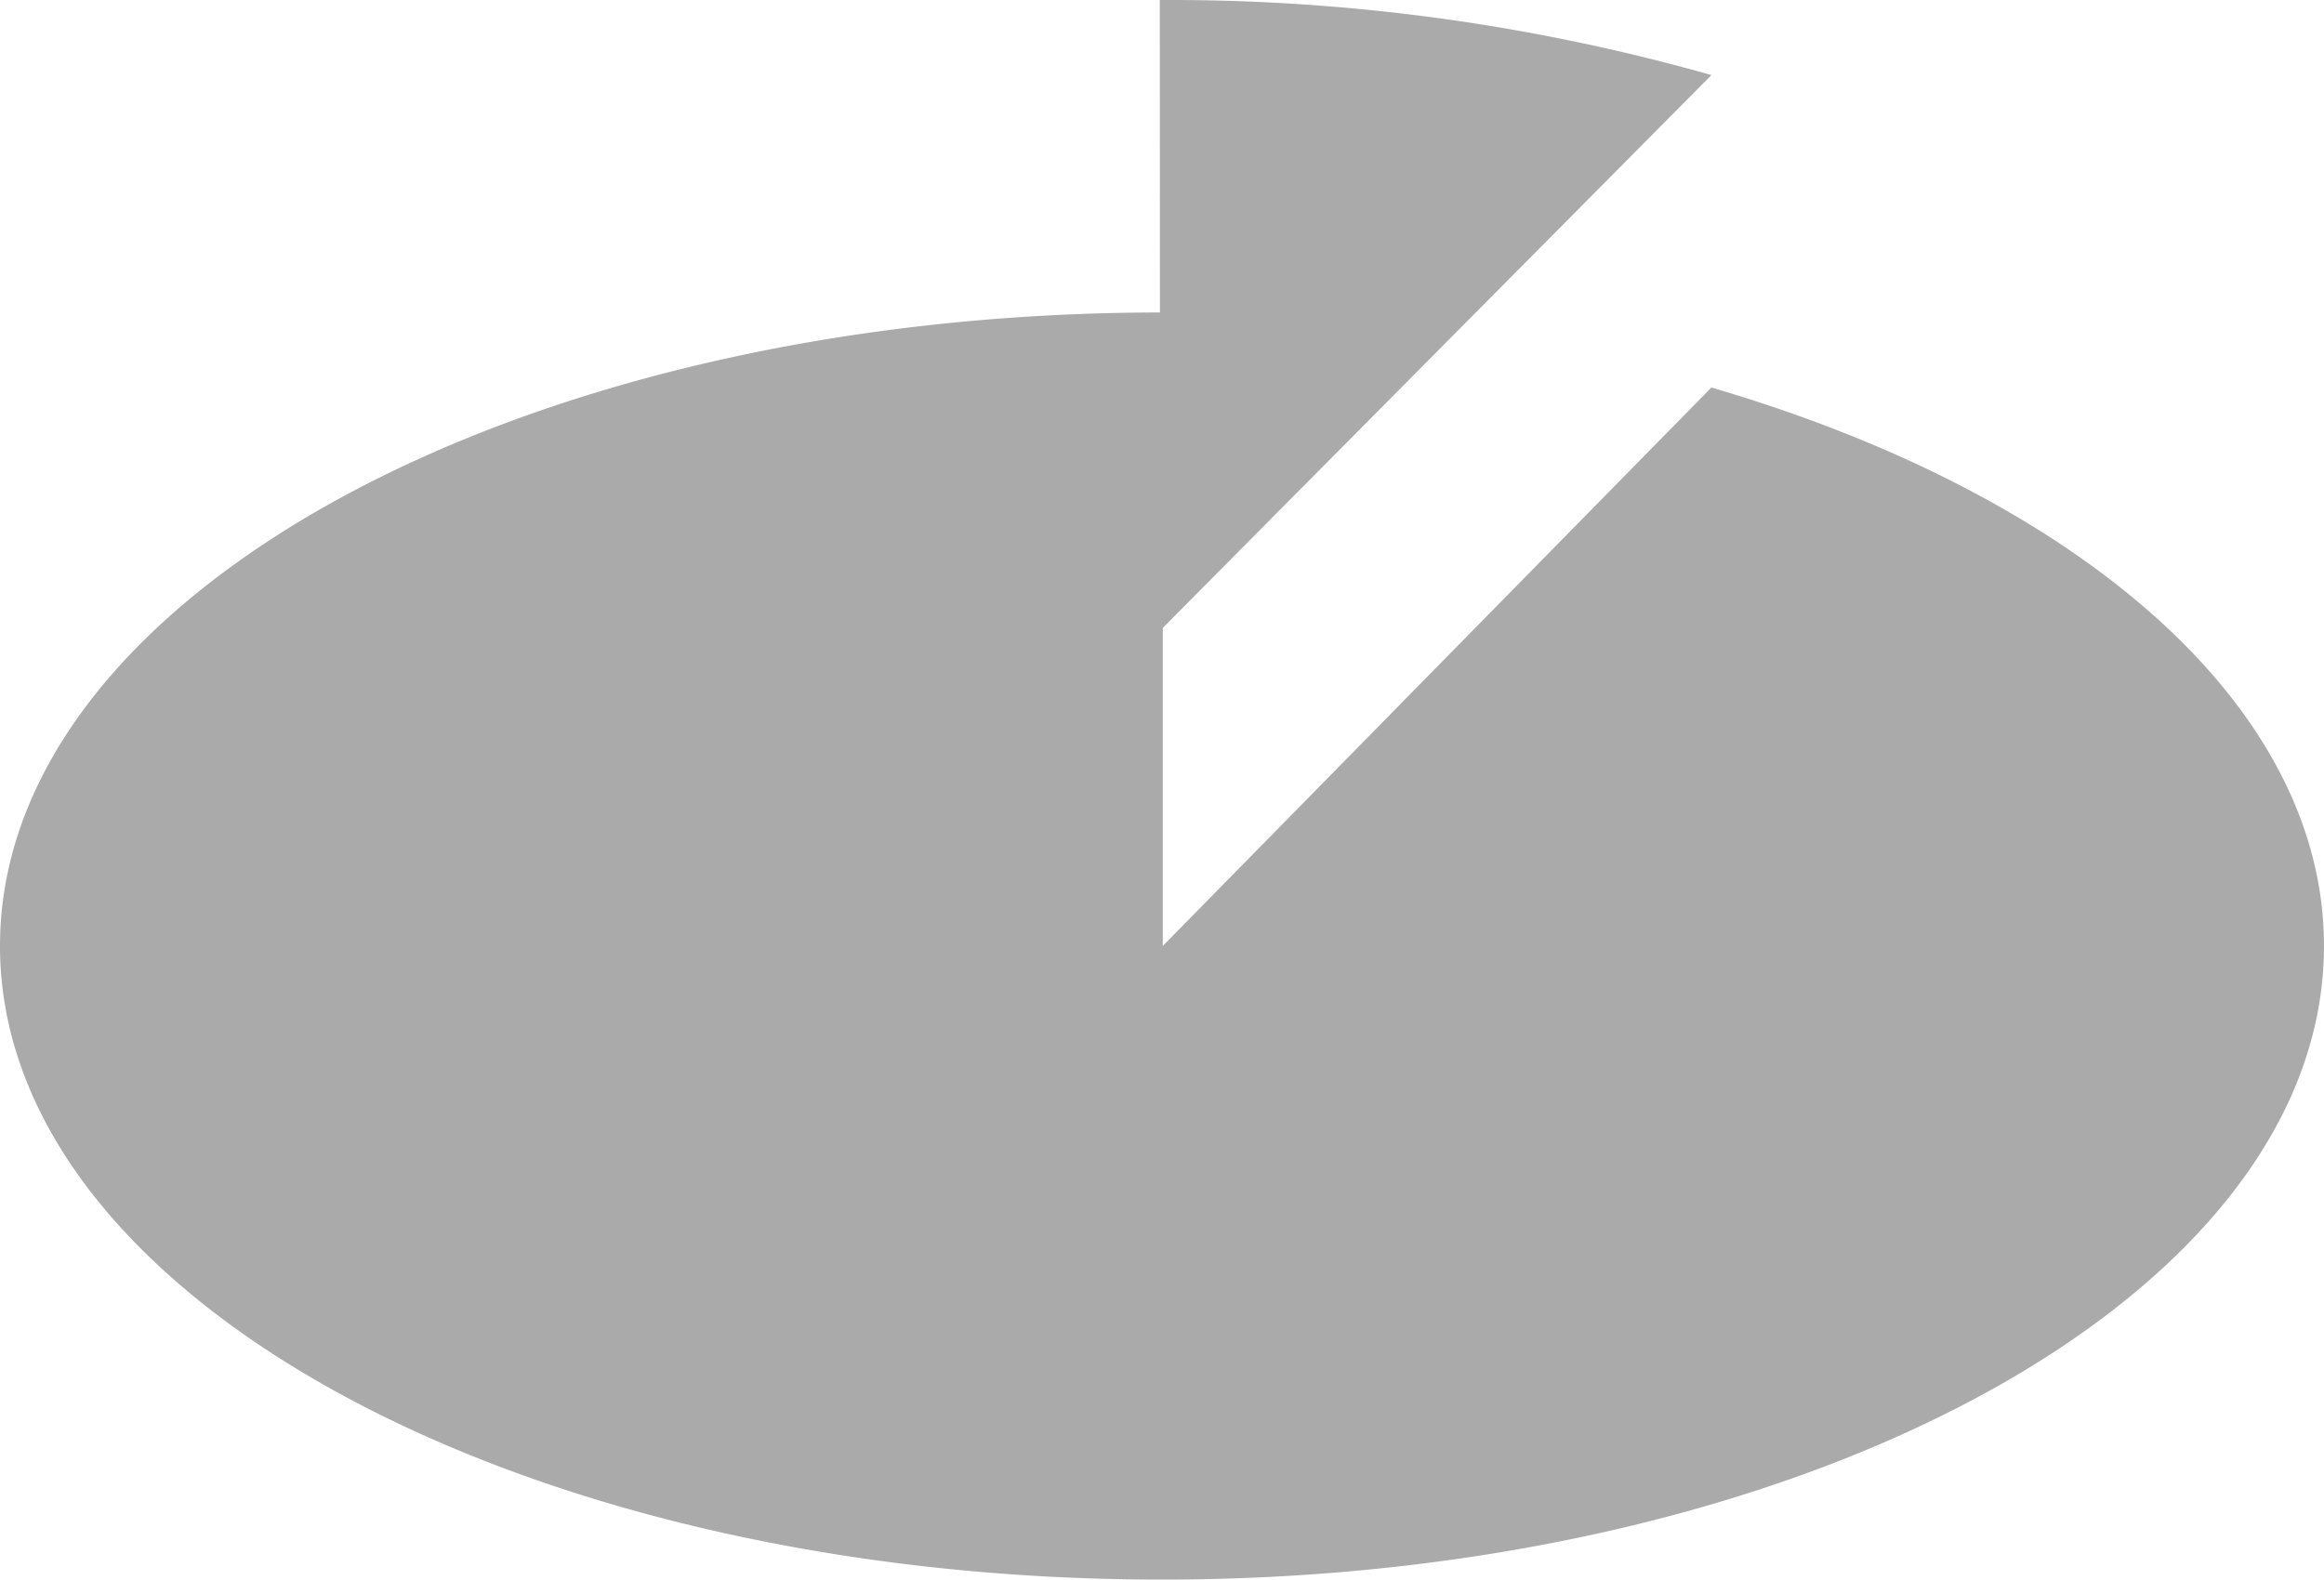 <?xml version="1.0" encoding="UTF-8" standalone="no"?>
<svg
   xmlns:dc="http://purl.org/dc/elements/1.1/"
   xmlns:cc="http://creativecommons.org/ns#"
   xmlns:rdf="http://www.w3.org/1999/02/22-rdf-syntax-ns#"
   xmlns:svg="http://www.w3.org/2000/svg"
   xmlns="http://www.w3.org/2000/svg"
   xmlns:sodipodi="http://sodipodi.sourceforge.net/DTD/sodipodi-0.dtd"
   xmlns:inkscape="http://www.inkscape.org/namespaces/inkscape"
   id="logoNorskSvart"
   data-name="Layer 1"
   viewBox="0 0 101.479 68.988"
   version="1.1"
   sodipodi:docname="skatt-icon.svg"
   width="101.479"
   height="68.988"
   inkscape:version="0.92.5 (2060ec1f9f, 2020-04-08)">
  <defs
     id="defs848" />
  <sodipodi:namedview
     pagecolor="#ffffff"
     bordercolor="#666666"
     borderopacity="1"
     objecttolerance="10"
     gridtolerance="10"
     guidetolerance="10"
     inkscape:pageopacity="0"
     inkscape:pageshadow="2"
     inkscape:window-width="1916"
     inkscape:window-height="1055"
     id="namedview846"
     showgrid="false"
     inkscape:zoom="4.4595751"
     inkscape:cx="52.774631"
     inkscape:cy="32.149535"
     inkscape:window-x="1920"
     inkscape:window-y="0"
     inkscape:window-maximized="0"
     inkscape:current-layer="logoNorskSvart" />
  <title
     id="title815">Startside til skatteetaten</title>
  <path
     d="m 0,41.314 c 0,15.284 22.716,27.674 50.732,27.674 28.02,0 50.746,-12.39 50.746,-27.674 0,-10.55 -10.817,-19.724 -26.748,-24.389 L 50.774,41.314 V 27.423 L 74.731,3.279 A 86.706,86.706 0 0 0 50.643,0.001 L 50.649,13.647 C 22.671,13.671 0,26.047 0,41.314 Z"
     id="path819"
     style="fill:#aaaaaa"
     inkscape:connector-curvature="0" />
</svg>
